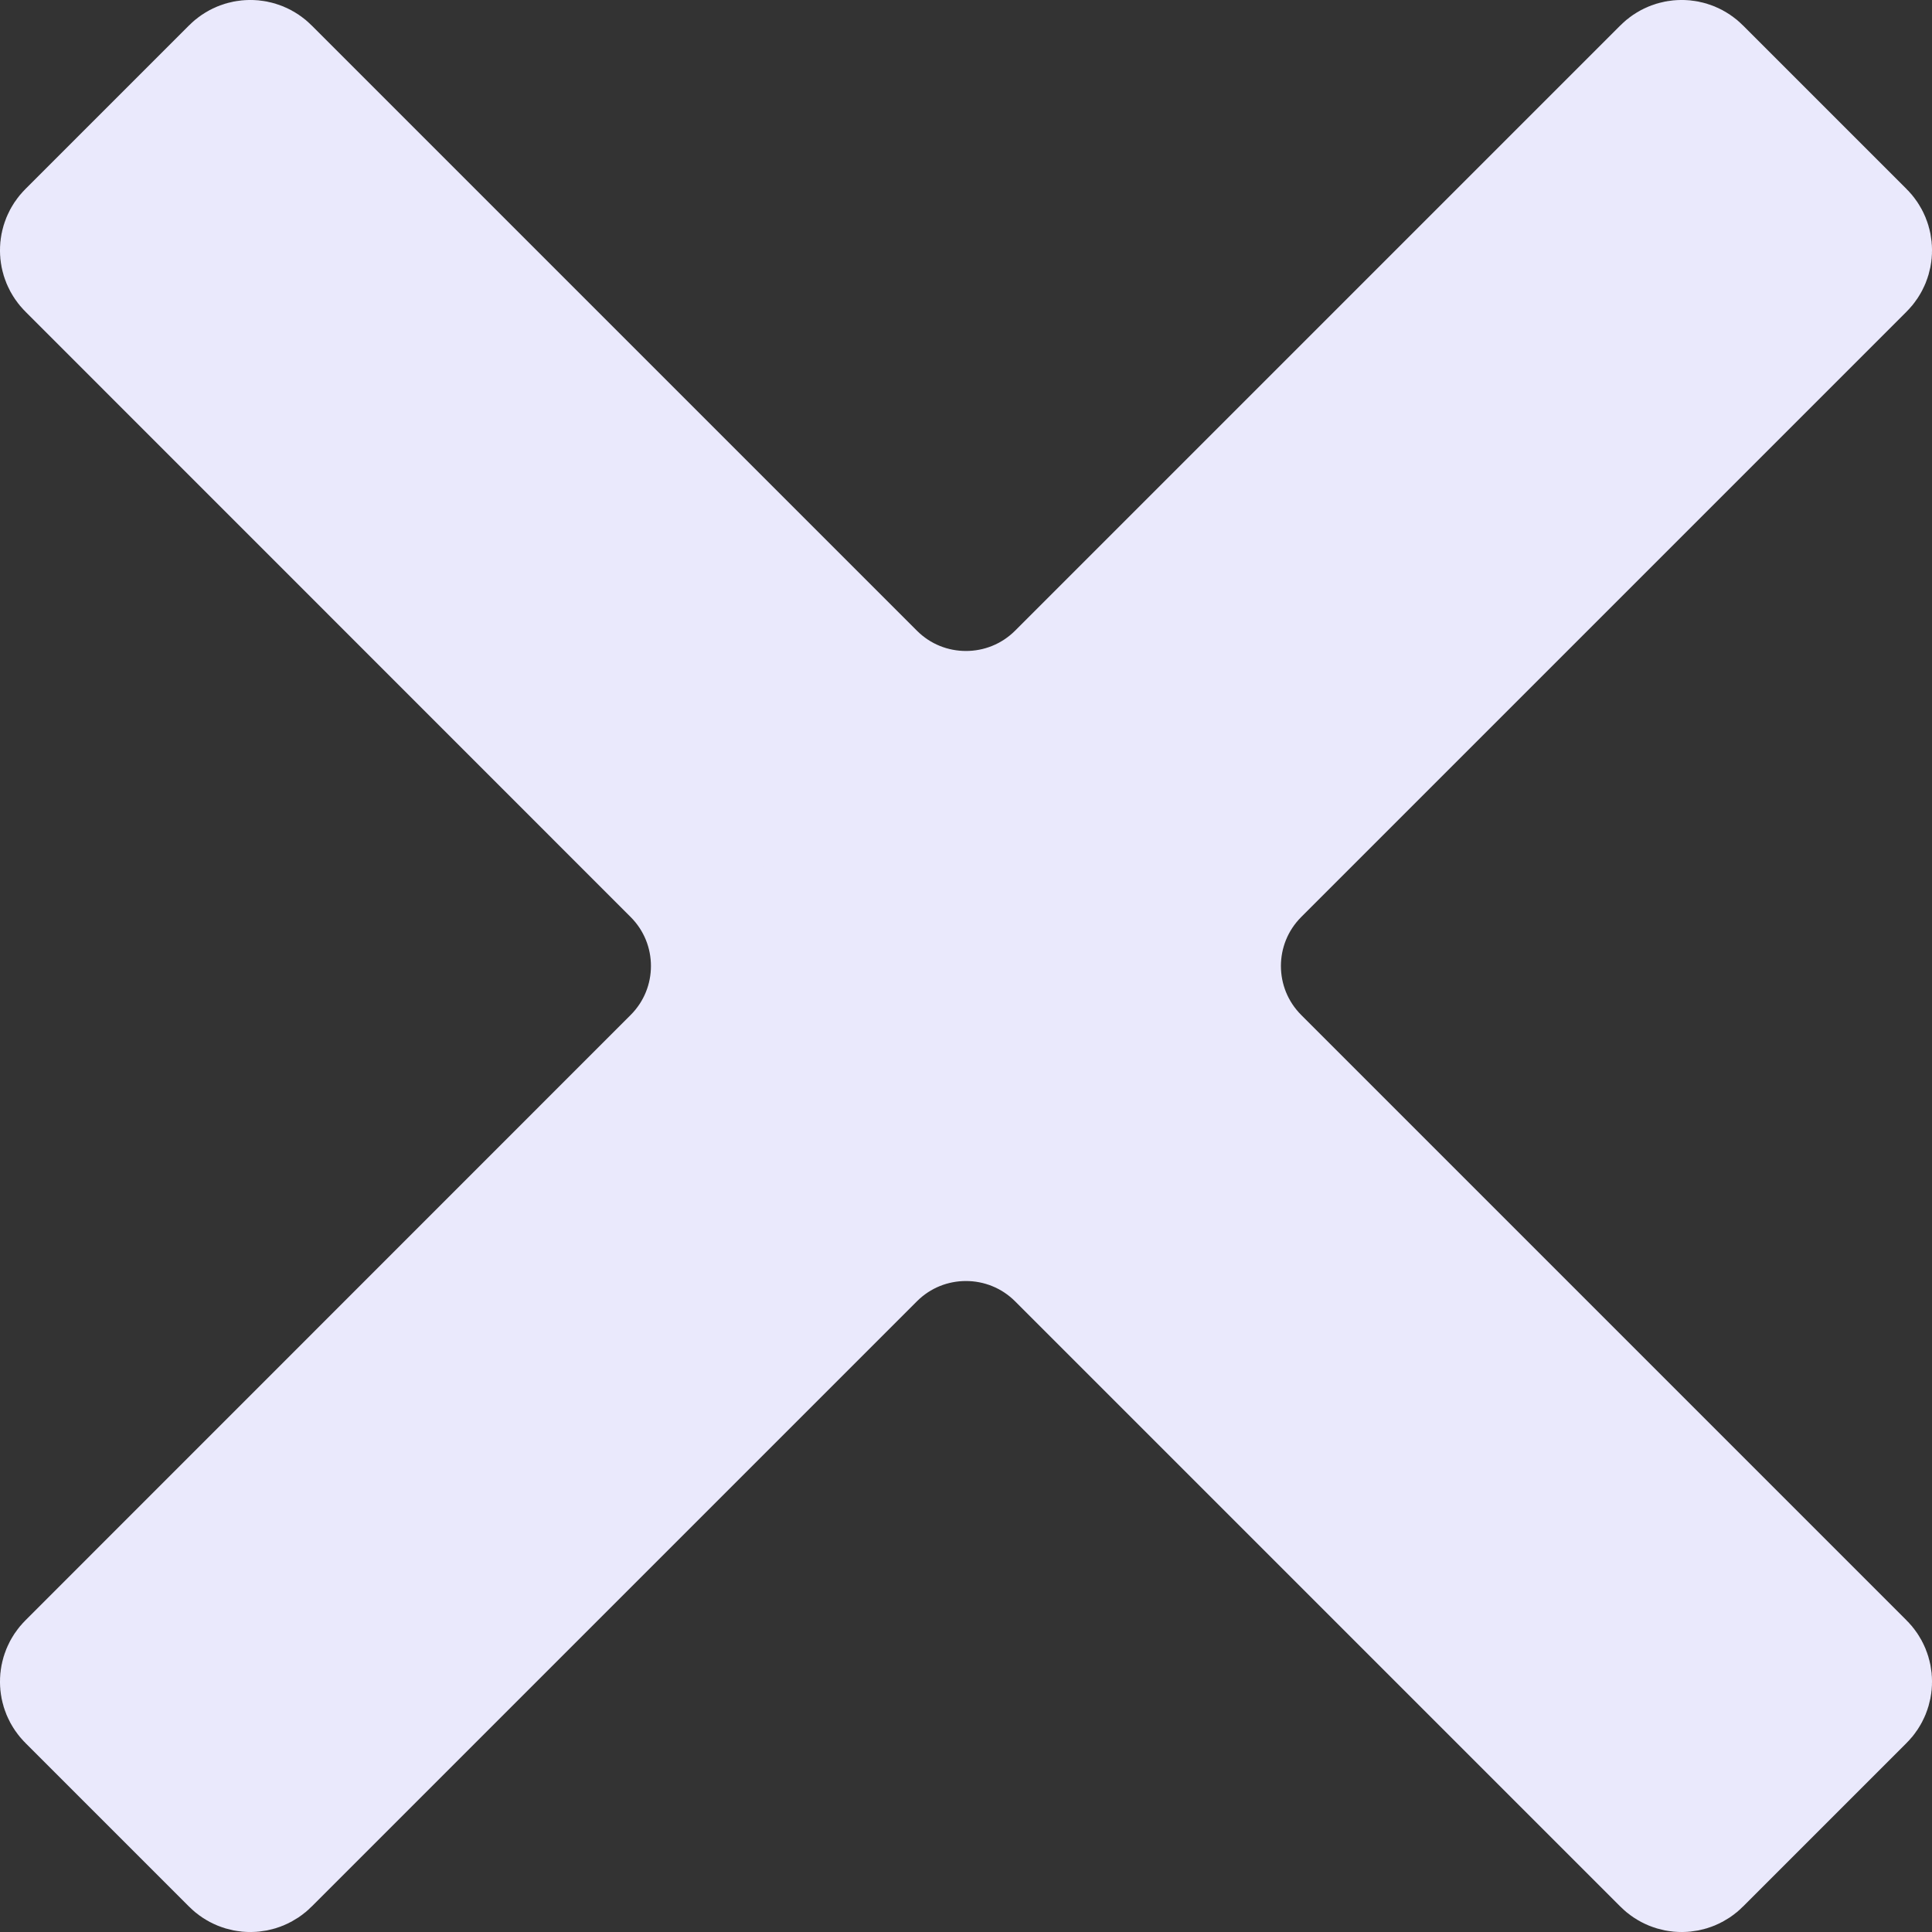 <svg xmlns="http://www.w3.org/2000/svg" width="14" height="14" viewBox="0 0 14 14" fill="none">
  <rect x="0" y="0" width="14" height="14" fill="#333333" stroke="none"/>
  <path d="M1.723 0.538L1.723 0.538C1.773 0.487 1.855 0.487 1.905 0.538C1.905 0.538 1.905 0.538 1.905 0.538L6.291 4.924L6.291 4.924C6.682 5.315 7.317 5.315 7.709 4.924C7.709 4.924 7.709 4.924 7.709 4.924L12.095 0.538L12.095 0.538C12.145 0.487 12.227 0.487 12.277 0.538L12.277 0.538L13.462 1.723C13.462 1.723 13.462 1.723 13.462 1.723C13.513 1.773 13.513 1.855 13.462 1.905C13.462 1.905 13.462 1.905 13.462 1.905L9.076 6.291L9.076 6.291C8.684 6.683 8.684 7.317 9.076 7.709L9.076 7.709L13.462 12.095C13.513 12.145 13.513 12.227 13.462 12.277C13.462 12.277 13.462 12.277 13.462 12.277L12.277 13.462L12.277 13.462C12.227 13.513 12.145 13.513 12.095 13.462L12.095 13.462L7.709 9.076C7.709 9.076 7.709 9.076 7.709 9.076C7.317 8.685 6.682 8.685 6.291 9.076L6.644 9.43L6.291 9.076L1.905 13.462C1.855 13.513 1.773 13.513 1.723 13.462L1.723 13.462L0.538 12.277C0.538 12.277 0.538 12.277 0.538 12.277C0.487 12.227 0.487 12.145 0.538 12.095L0.538 12.095L4.923 7.709C4.923 7.709 4.923 7.709 4.923 7.709C5.315 7.317 5.315 6.683 4.923 6.291C4.923 6.291 4.923 6.291 4.923 6.291L0.538 1.905L0.538 1.905C0.487 1.855 0.487 1.773 0.538 1.723C0.538 1.723 0.538 1.723 0.538 1.723L1.723 0.538Z" fill="#EAE9FC" stroke="#EAE9FC"/>
</svg>